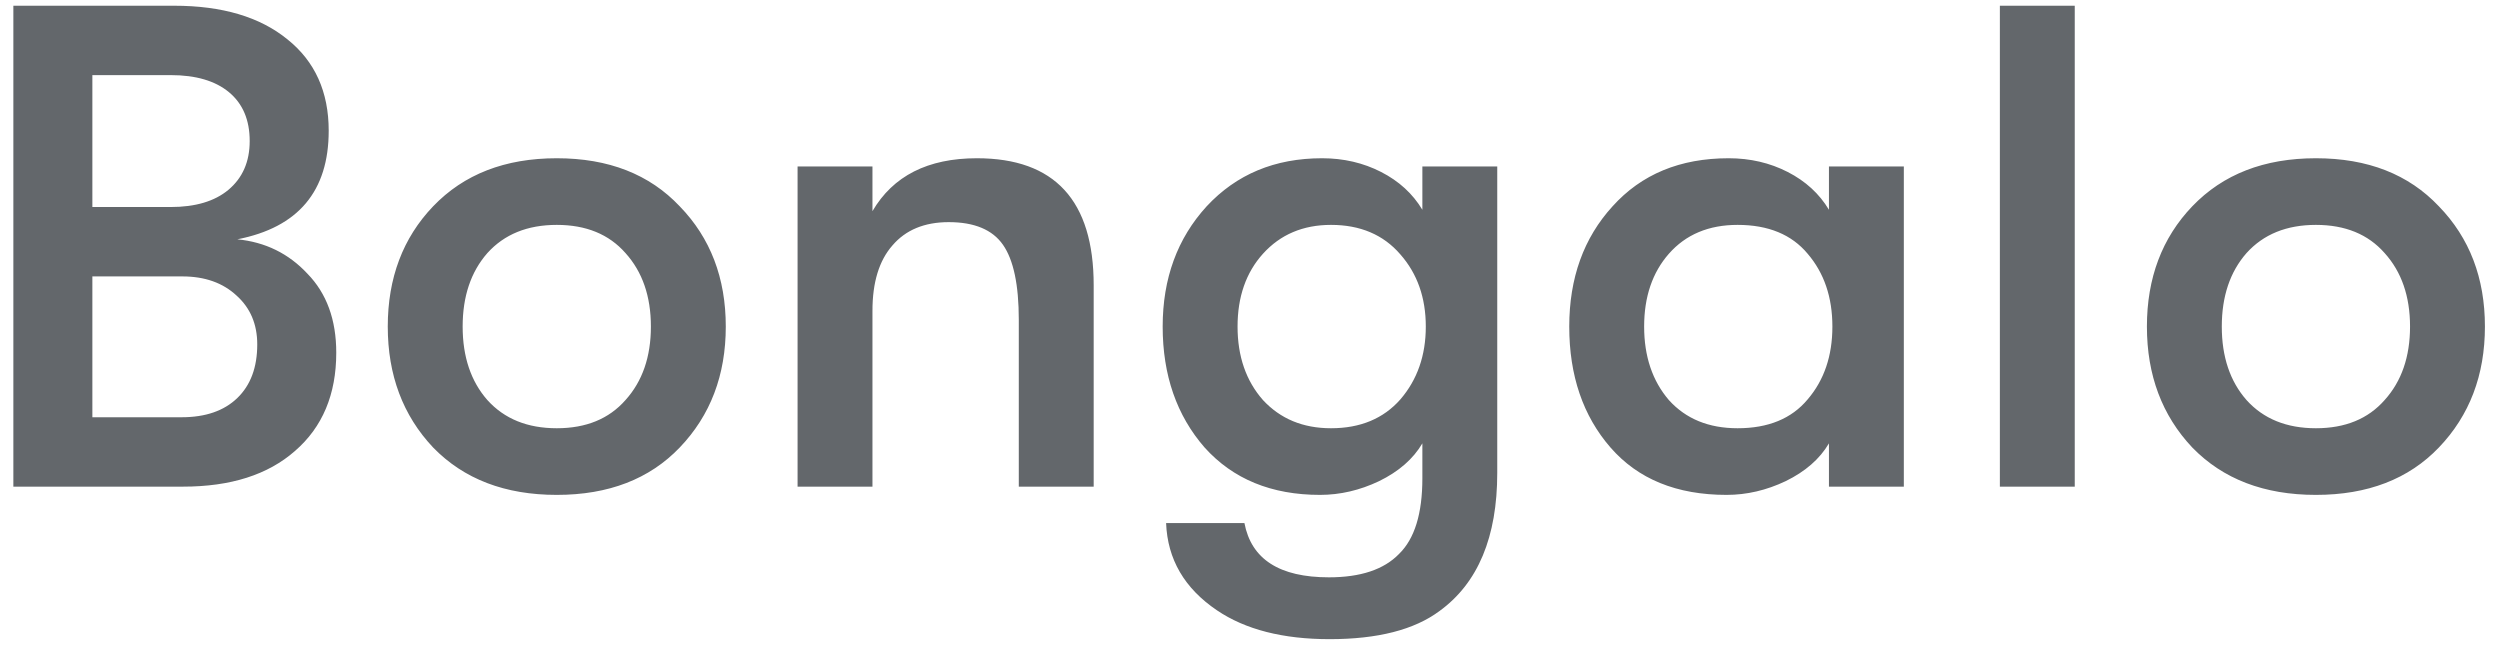 <svg width="131" height="34" viewBox="0 0 131 34" fill="none" xmlns="http://www.w3.org/2000/svg">
<path d="M12.436 12.54C13.9 12.684 15.124 13.284 16.108 14.34C17.116 15.372 17.62 16.752 17.62 18.48C17.62 20.664 16.9 22.38 15.46 23.628C14.044 24.876 12.088 25.5 9.592 25.5H0.7V0.3H9.124C11.644 0.3 13.624 0.888 15.064 2.064C16.504 3.216 17.224 4.812 17.224 6.852C17.224 10.02 15.628 11.916 12.436 12.54ZM8.944 3.936H4.84V10.848H8.944C10.24 10.848 11.248 10.548 11.968 9.948C12.712 9.324 13.084 8.472 13.084 7.392C13.084 6.288 12.724 5.436 12.004 4.836C11.284 4.236 10.264 3.936 8.944 3.936ZM9.52 21.864C10.768 21.864 11.74 21.528 12.436 20.856C13.132 20.184 13.48 19.248 13.48 18.048C13.48 16.992 13.12 16.14 12.4 15.492C11.68 14.82 10.732 14.484 9.556 14.484H4.84V21.864H9.52ZM35.619 23.448C34.035 25.104 31.887 25.932 29.175 25.932C26.463 25.932 24.303 25.104 22.695 23.448C21.111 21.768 20.319 19.656 20.319 17.112C20.319 14.568 21.111 12.468 22.695 10.812C24.303 9.132 26.463 8.292 29.175 8.292C31.887 8.292 34.035 9.132 35.619 10.812C37.227 12.468 38.031 14.568 38.031 17.112C38.031 19.656 37.227 21.768 35.619 23.448ZM25.539 20.964C26.427 21.948 27.639 22.44 29.175 22.44C30.711 22.44 31.911 21.948 32.775 20.964C33.663 19.98 34.107 18.696 34.107 17.112C34.107 15.528 33.663 14.244 32.775 13.26C31.911 12.276 30.711 11.784 29.175 11.784C27.639 11.784 26.427 12.276 25.539 13.26C24.675 14.244 24.243 15.528 24.243 17.112C24.243 18.696 24.675 19.98 25.539 20.964ZM41.793 25.5V8.724H45.717V11.064C46.797 9.216 48.621 8.292 51.189 8.292C55.269 8.292 57.309 10.512 57.309 14.952V25.5H53.385V16.752C53.385 14.928 53.109 13.62 52.557 12.828C52.005 12.036 51.057 11.64 49.713 11.64C48.441 11.64 47.457 12.048 46.761 12.864C46.065 13.656 45.717 14.796 45.717 16.284V25.5H41.793ZM74.532 8.724H78.456V24.78C78.456 28.14 77.448 30.552 75.432 32.016C74.112 33 72.192 33.492 69.672 33.492C67.224 33.492 65.256 32.988 63.768 31.98C62.064 30.828 61.176 29.304 61.104 27.408H65.208C65.568 29.304 67.044 30.252 69.636 30.252C71.292 30.252 72.516 29.844 73.308 29.028C74.124 28.236 74.532 26.916 74.532 25.068V23.232C74.052 24.048 73.296 24.708 72.264 25.212C71.256 25.692 70.224 25.932 69.168 25.932C66.624 25.932 64.608 25.104 63.12 23.448C61.656 21.768 60.924 19.656 60.924 17.112C60.924 14.592 61.692 12.492 63.228 10.812C64.788 9.132 66.804 8.292 69.276 8.292C70.404 8.292 71.436 8.532 72.372 9.012C73.308 9.492 74.028 10.152 74.532 10.992V8.724ZM69.744 22.44C71.28 22.44 72.492 21.936 73.38 20.928C74.268 19.896 74.712 18.624 74.712 17.112C74.712 15.6 74.268 14.34 73.38 13.332C72.492 12.3 71.28 11.784 69.744 11.784C68.28 11.784 67.092 12.288 66.18 13.296C65.292 14.28 64.848 15.552 64.848 17.112C64.848 18.672 65.292 19.956 66.18 20.964C67.092 21.948 68.28 22.44 69.744 22.44ZM90.473 25.932C87.857 25.932 85.829 25.104 84.389 23.448C82.949 21.792 82.229 19.68 82.229 17.112C82.229 14.568 82.985 12.468 84.497 10.812C86.009 9.132 88.037 8.292 90.581 8.292C91.709 8.292 92.741 8.532 93.677 9.012C94.613 9.492 95.333 10.152 95.837 10.992V8.724H99.761V25.5H95.837V23.232C95.357 24.048 94.601 24.708 93.569 25.212C92.561 25.692 91.529 25.932 90.473 25.932ZM91.049 22.44C92.657 22.44 93.881 21.936 94.721 20.928C95.585 19.92 96.017 18.648 96.017 17.112C96.017 15.576 95.585 14.304 94.721 13.296C93.881 12.288 92.657 11.784 91.049 11.784C89.537 11.784 88.337 12.288 87.449 13.296C86.585 14.28 86.153 15.552 86.153 17.112C86.153 18.672 86.585 19.956 87.449 20.964C88.337 21.948 89.537 22.44 91.049 22.44ZM104.793 25.5V0.3H108.717V25.5H104.793ZM127.798 23.448C126.214 25.104 124.066 25.932 121.354 25.932C118.642 25.932 116.482 25.104 114.874 23.448C113.29 21.768 112.498 19.656 112.498 17.112C112.498 14.568 113.29 12.468 114.874 10.812C116.482 9.132 118.642 8.292 121.354 8.292C124.066 8.292 126.214 9.132 127.798 10.812C129.406 12.468 130.21 14.568 130.21 17.112C130.21 19.656 129.406 21.768 127.798 23.448ZM117.718 20.964C118.606 21.948 119.818 22.44 121.354 22.44C122.89 22.44 124.09 21.948 124.954 20.964C125.842 19.98 126.286 18.696 126.286 17.112C126.286 15.528 125.842 14.244 124.954 13.26C124.09 12.276 122.89 11.784 121.354 11.784C119.818 11.784 118.606 12.276 117.718 13.26C116.854 14.244 116.422 15.528 116.422 17.112C116.422 18.696 116.854 19.98 117.718 20.964Z" fill="#12171E" fill-opacity="0.655"/>
</svg>
